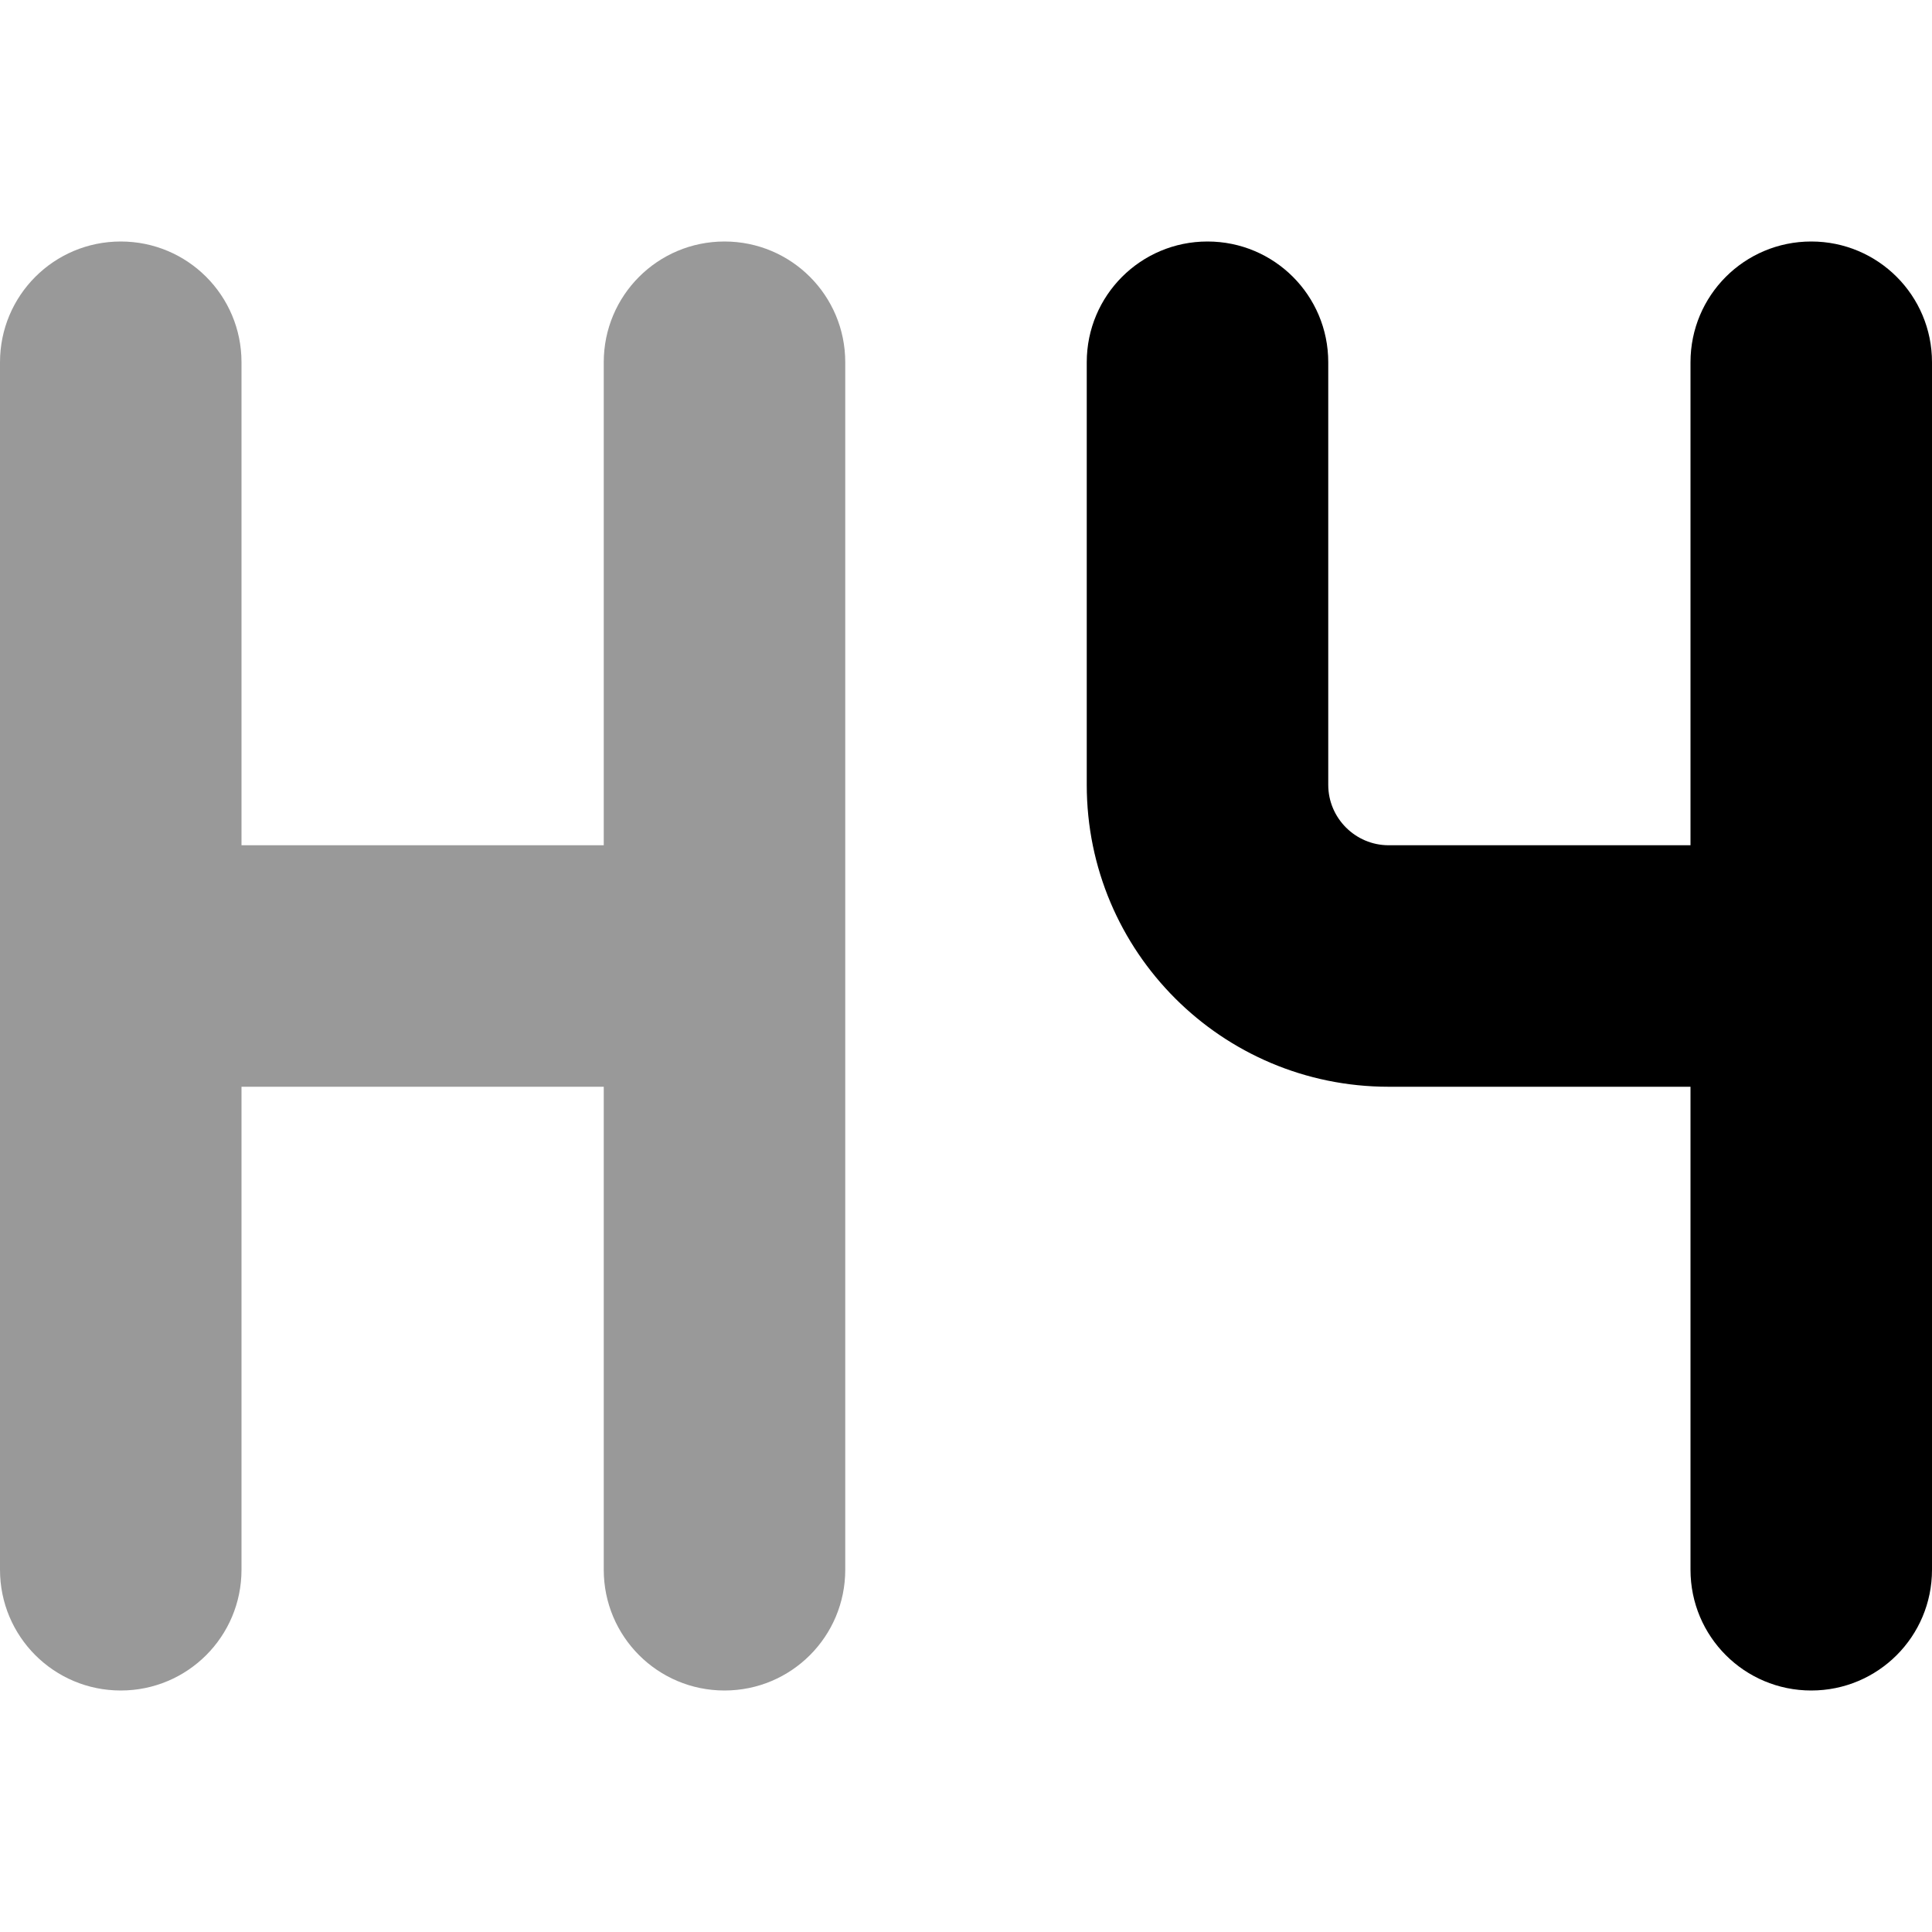 <svg fill="currentColor" xmlns="http://www.w3.org/2000/svg" viewBox="0 0 512 512"><!--! Font Awesome Pro 7.1.0 by @fontawesome - https://fontawesome.com License - https://fontawesome.com/license (Commercial License) Copyright 2025 Fonticons, Inc. --><path opacity=".4" fill="currentColor" d="M0 96L0 416c0 17.7 14.3 32 32 32s32-14.3 32-32l0-128 96 0 0 128c0 17.7 14.3 32 32 32s32-14.3 32-32l0-320c0-17.7-14.3-32-32-32s-32 14.3-32 32l0 128-96 0 0-128c0-17.7-14.3-32-32-32S0 78.3 0 96z"/><path fill="currentColor" d="M320 64c17.7 0 32 14.3 32 32l0 112c0 8.8 7.2 16 16 16l80 0 0-128c0-17.7 14.3-32 32-32s32 14.3 32 32l0 320c0 17.7-14.3 32-32 32s-32-14.3-32-32l0-128-80 0c-44.2 0-80-35.8-80-80l0-112c0-17.7 14.3-32 32-32z"/></svg>